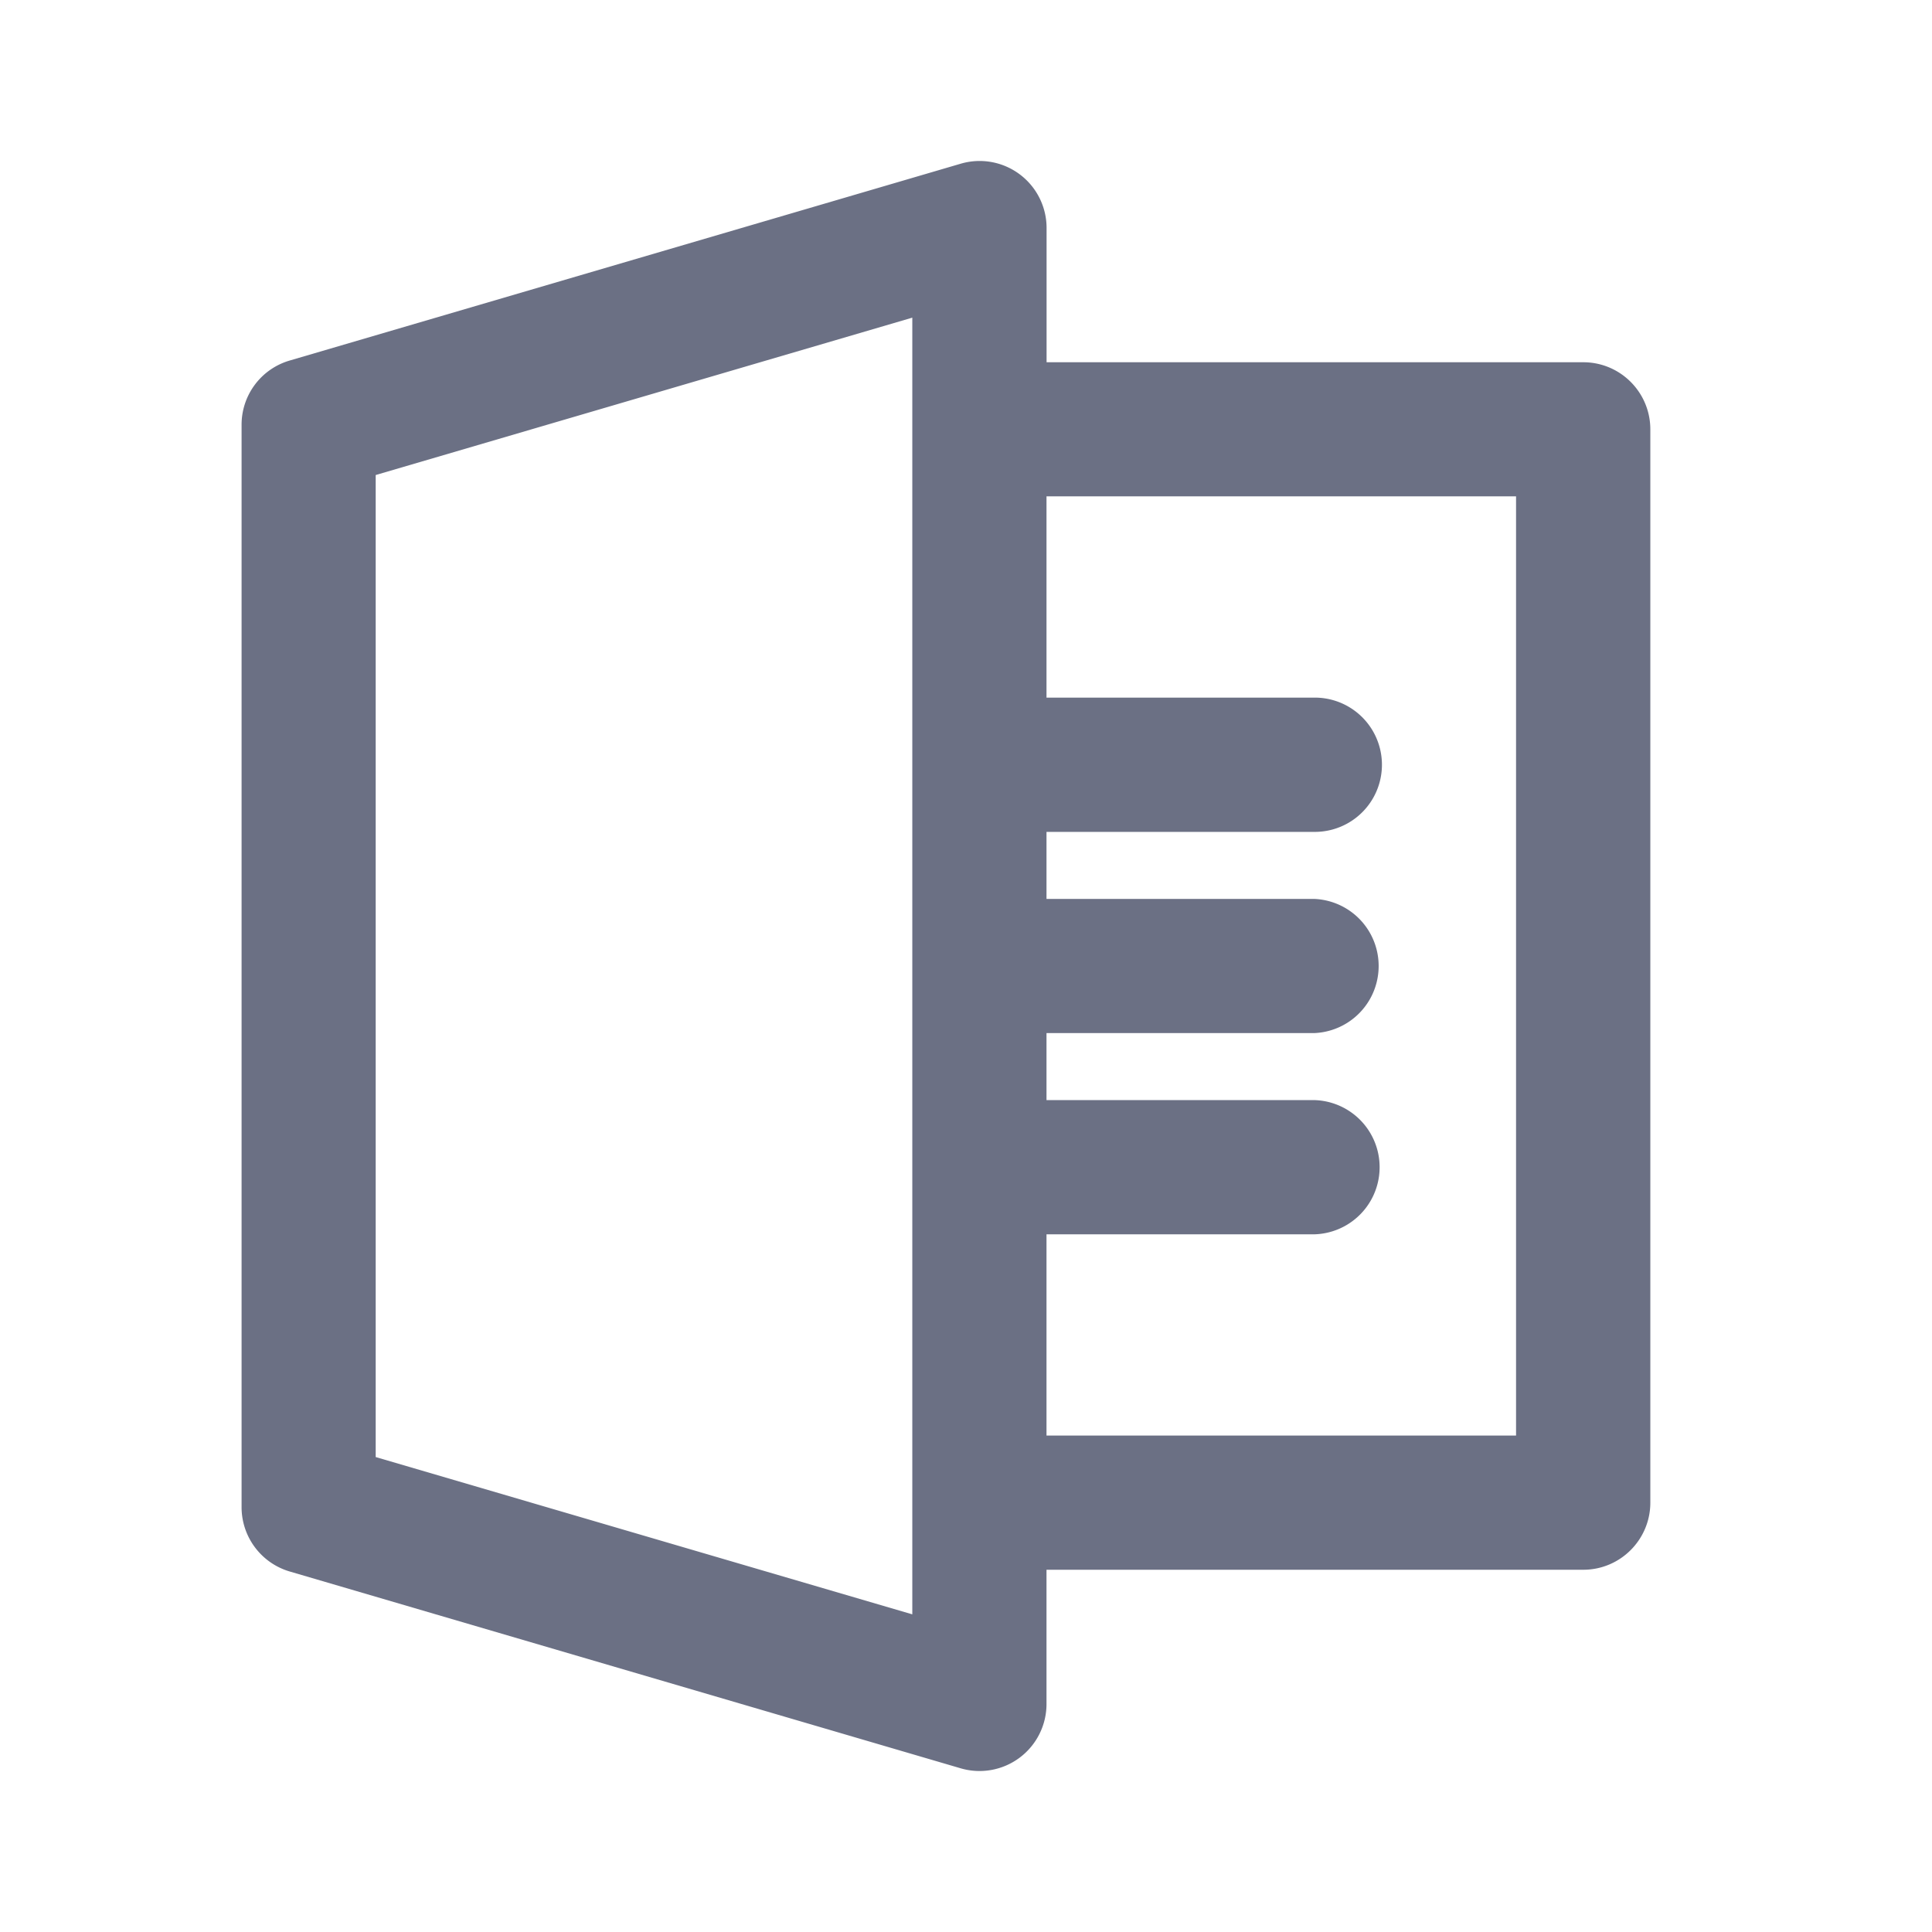 <svg xmlns="http://www.w3.org/2000/svg" fill="none" viewBox="0 0 24 24"><path fill="#6B7084" fill-rule="evenodd" d="M19.667 19.5H13v1.666a.832.832 0 0 1-1.068.8L3.6 19.522a.833.833 0 0 1-.599-.8V5.278a.83.83 0 0 1 .6-.8l8.332-2.444a.832.832 0 0 1 1.068.8V4.5h6.667c.46 0 .833.373.833.834v13.332c0 .46-.373.834-.833.834ZM11.333 3.946 4.667 5.901V18.1l6.666 1.954V3.946Zm7.5 2.22H13v2.5h3.333a.834.834 0 0 1 0 1.668H13v.833h3.333a.834.834 0 0 1 0 1.666H13v.833h3.333a.834.834 0 0 1 0 1.667H13v2.5h5.833V6.167Z" clip-rule="evenodd"/></svg>